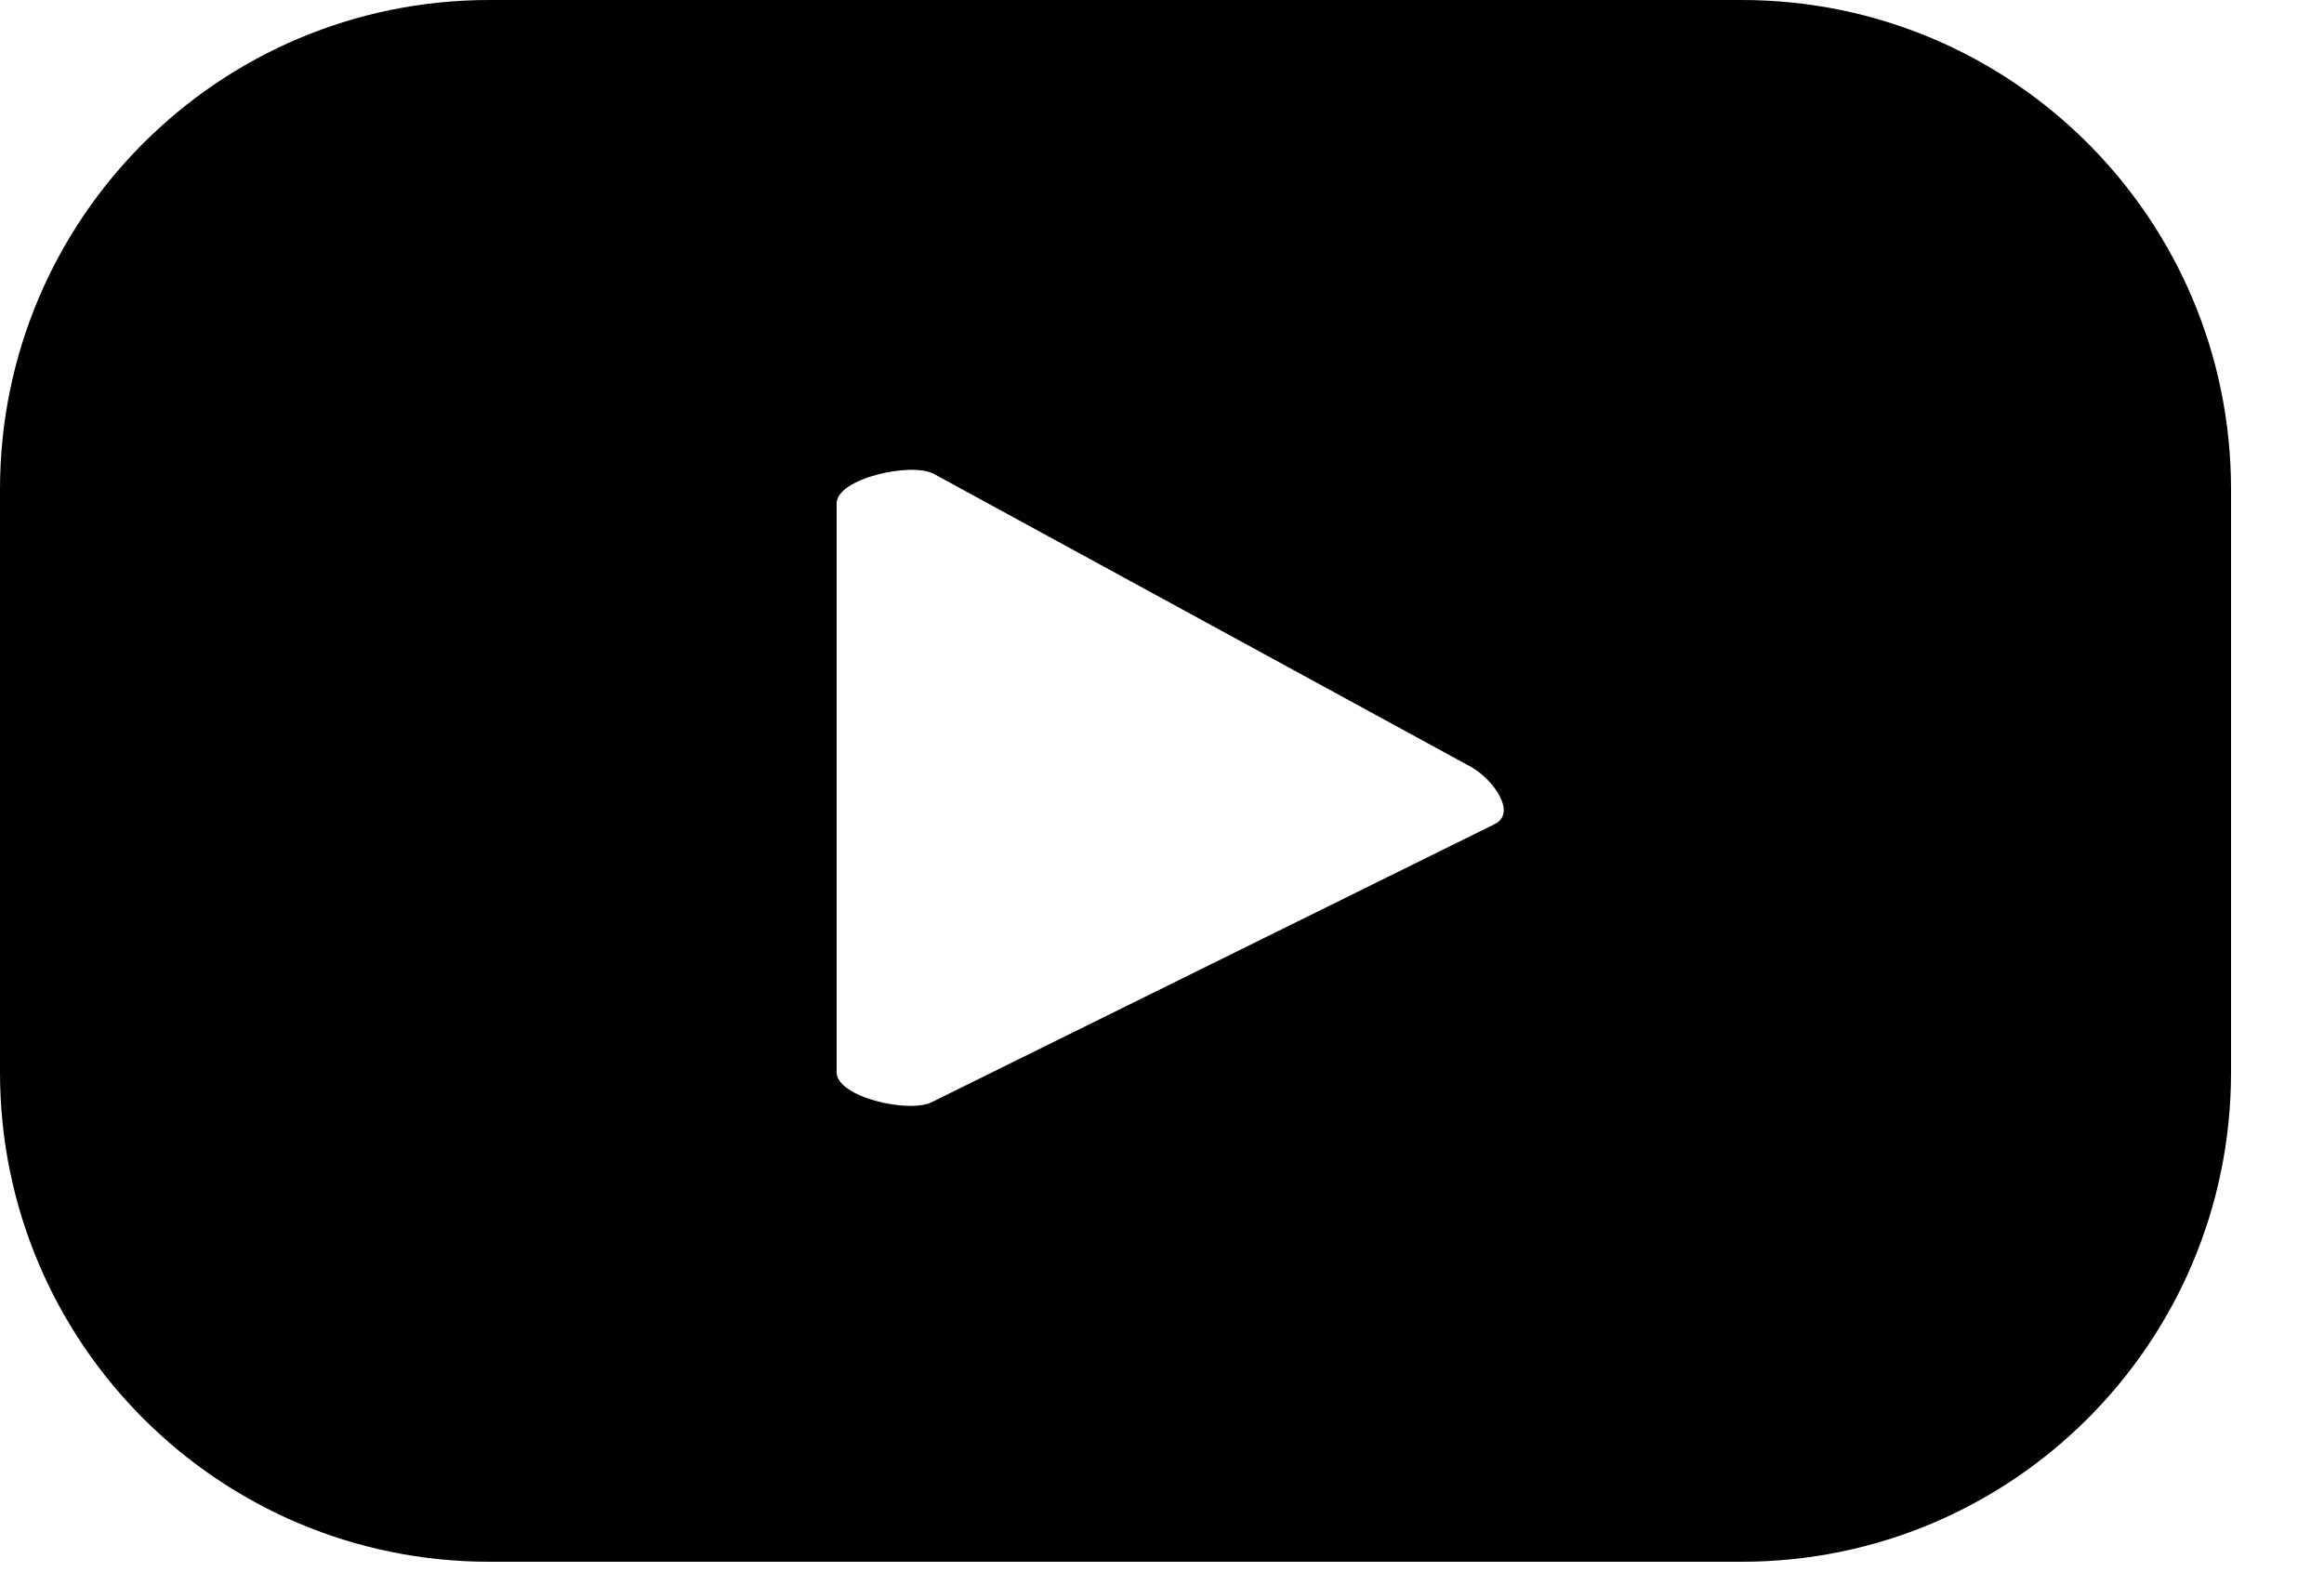 <svg width="22" height="15" viewBox="0 0 22 15" fill="none" xmlns="http://www.w3.org/2000/svg">
<path d="M21.12 4.633C21.12 2.072 19.048 0 16.487 0H4.633C2.072 0 0 2.072 0 4.633V10.151C0 12.712 2.072 14.784 4.633 14.784H16.487C19.048 14.784 21.12 12.712 21.12 10.151V4.633ZM14.15 7.801L8.831 10.428C8.62 10.547 7.92 10.388 7.92 10.151V4.765C7.92 4.528 8.633 4.369 8.844 4.488L13.926 7.26C14.137 7.379 14.362 7.696 14.15 7.801Z" fill="black"/>
</svg>
